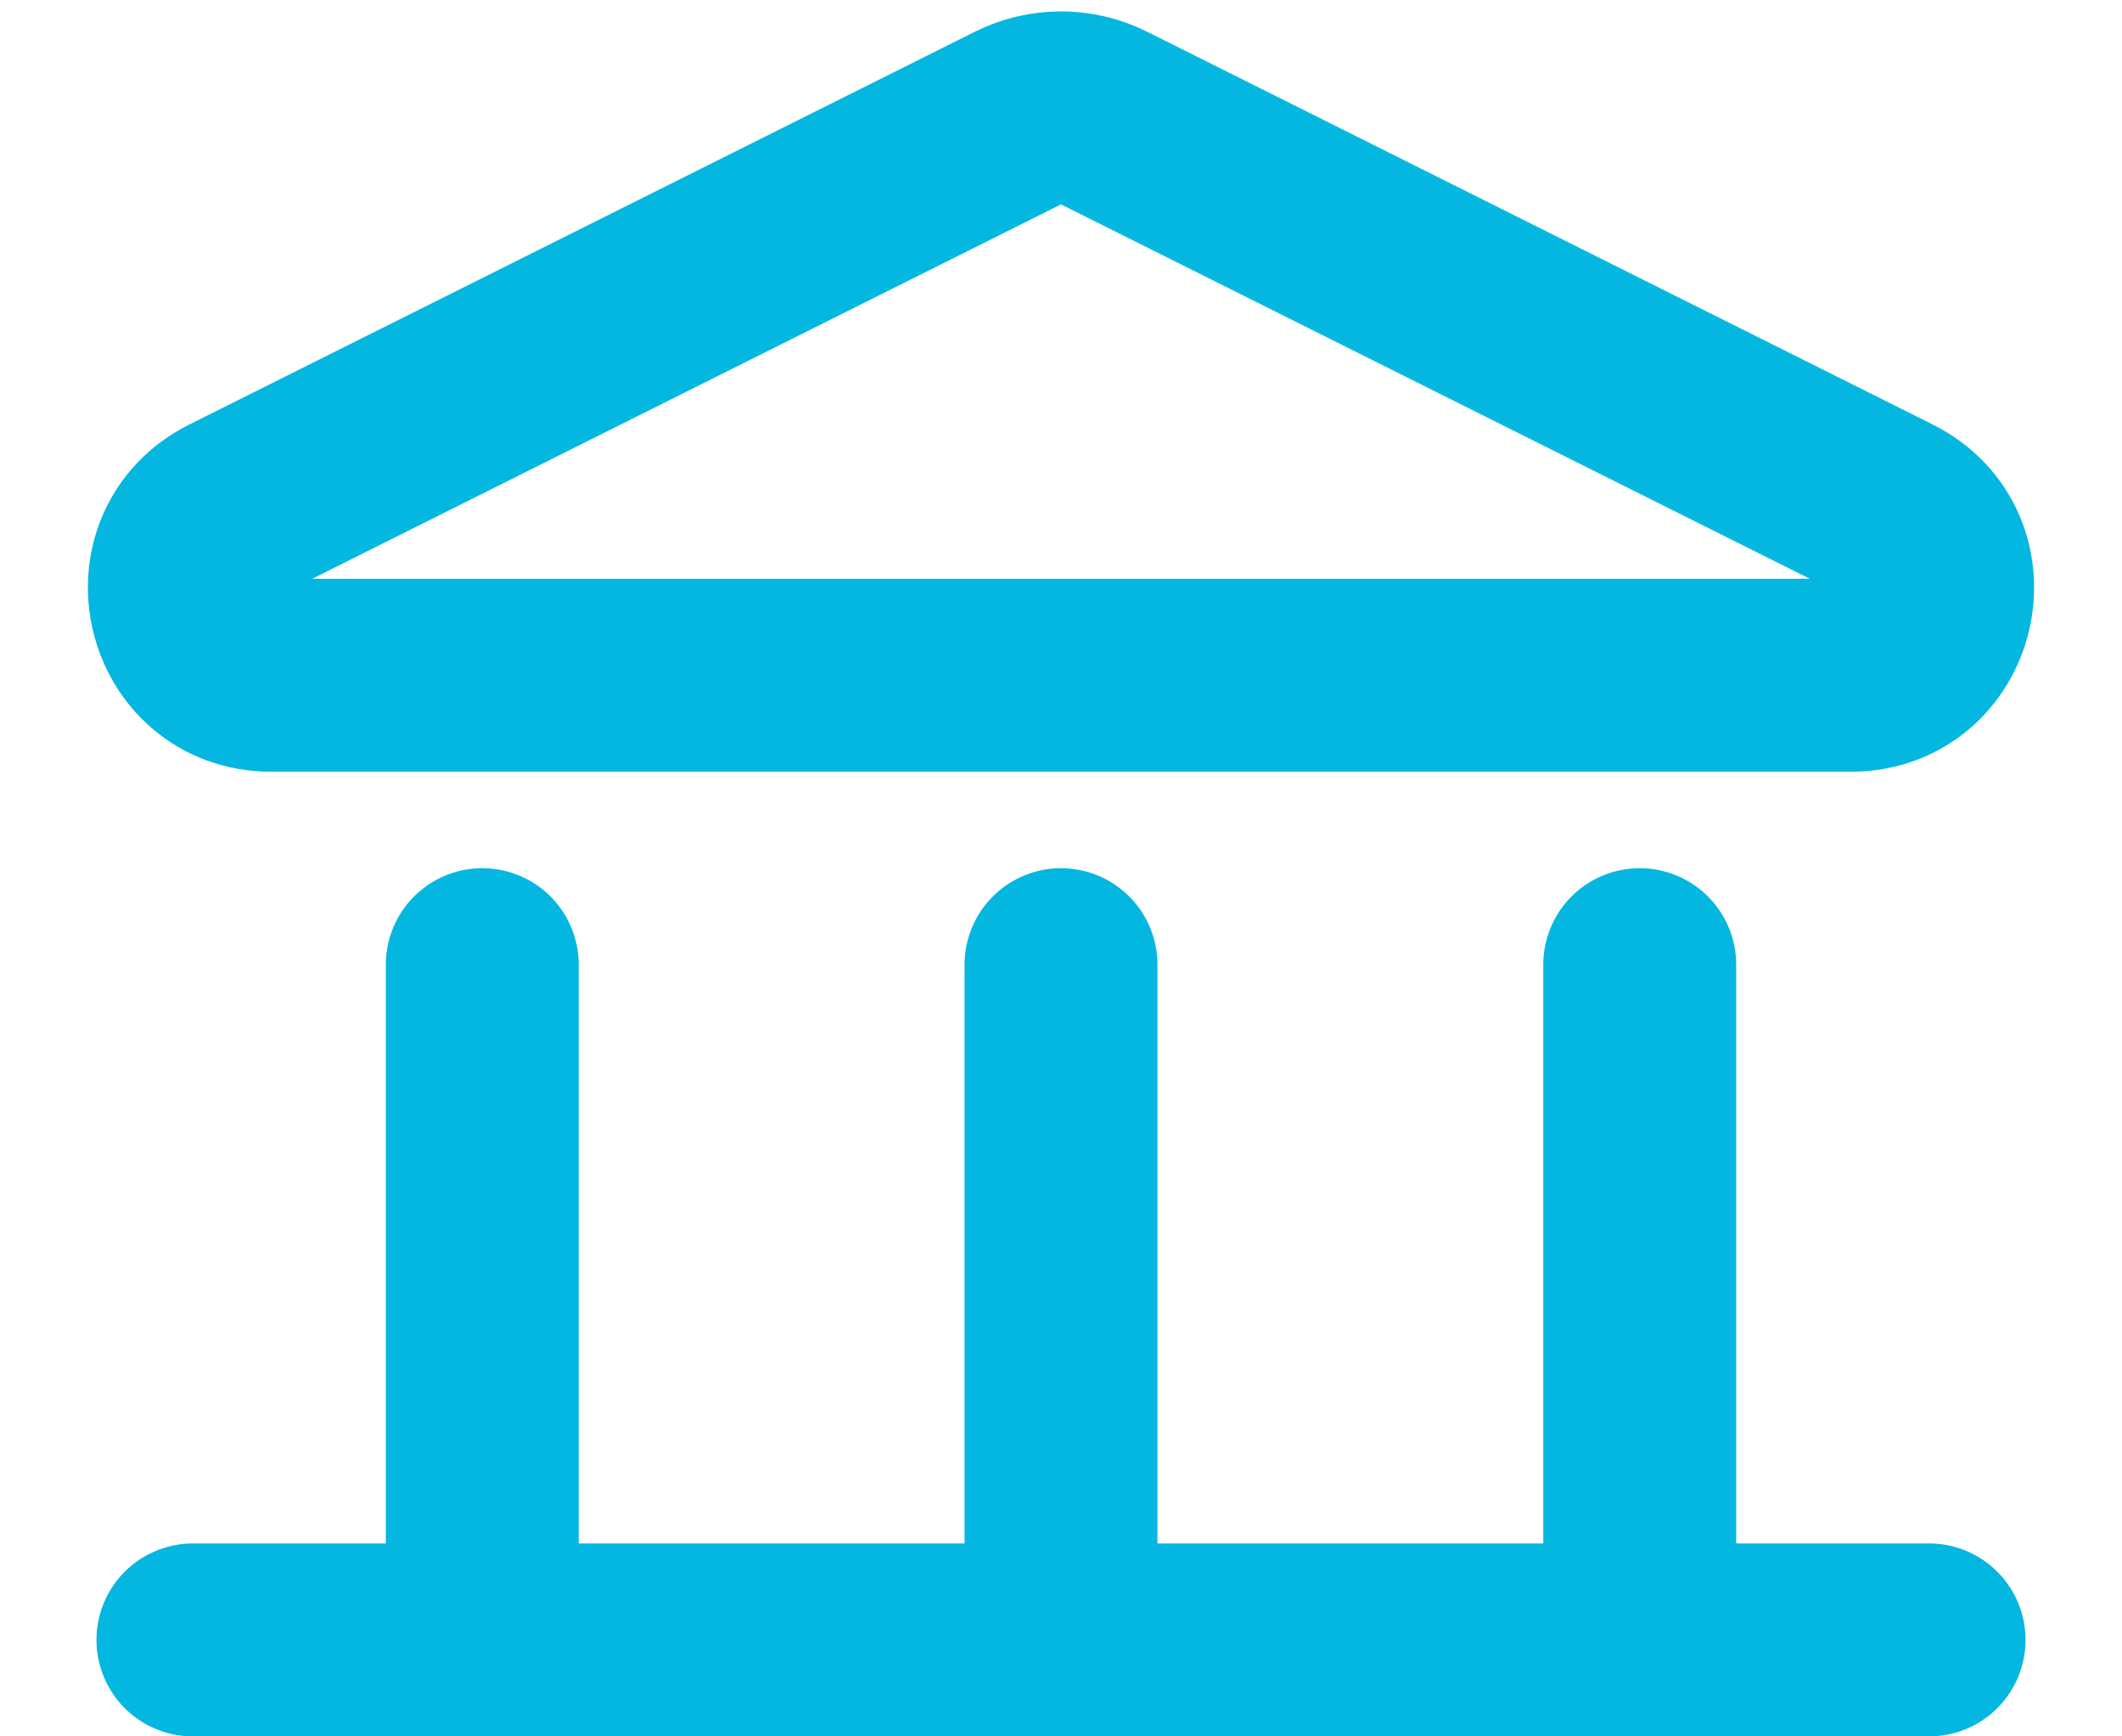 <svg width="22" height="18" viewBox="0 0 22 18" fill="none" xmlns="http://www.w3.org/2000/svg">
<path d="M2 17H20M11 10V17M17 10V17M5 10V17M11.447 1.224L19.59 5.295C20.439 5.72 20.137 7 19.188 7H2.812C1.863 7 1.561 5.72 2.41 5.295L10.553 1.224C10.834 1.083 11.166 1.083 11.447 1.224Z" stroke="#04B7E0" stroke-width="2" stroke-linecap="round" stroke-linejoin="round"/>
</svg>
